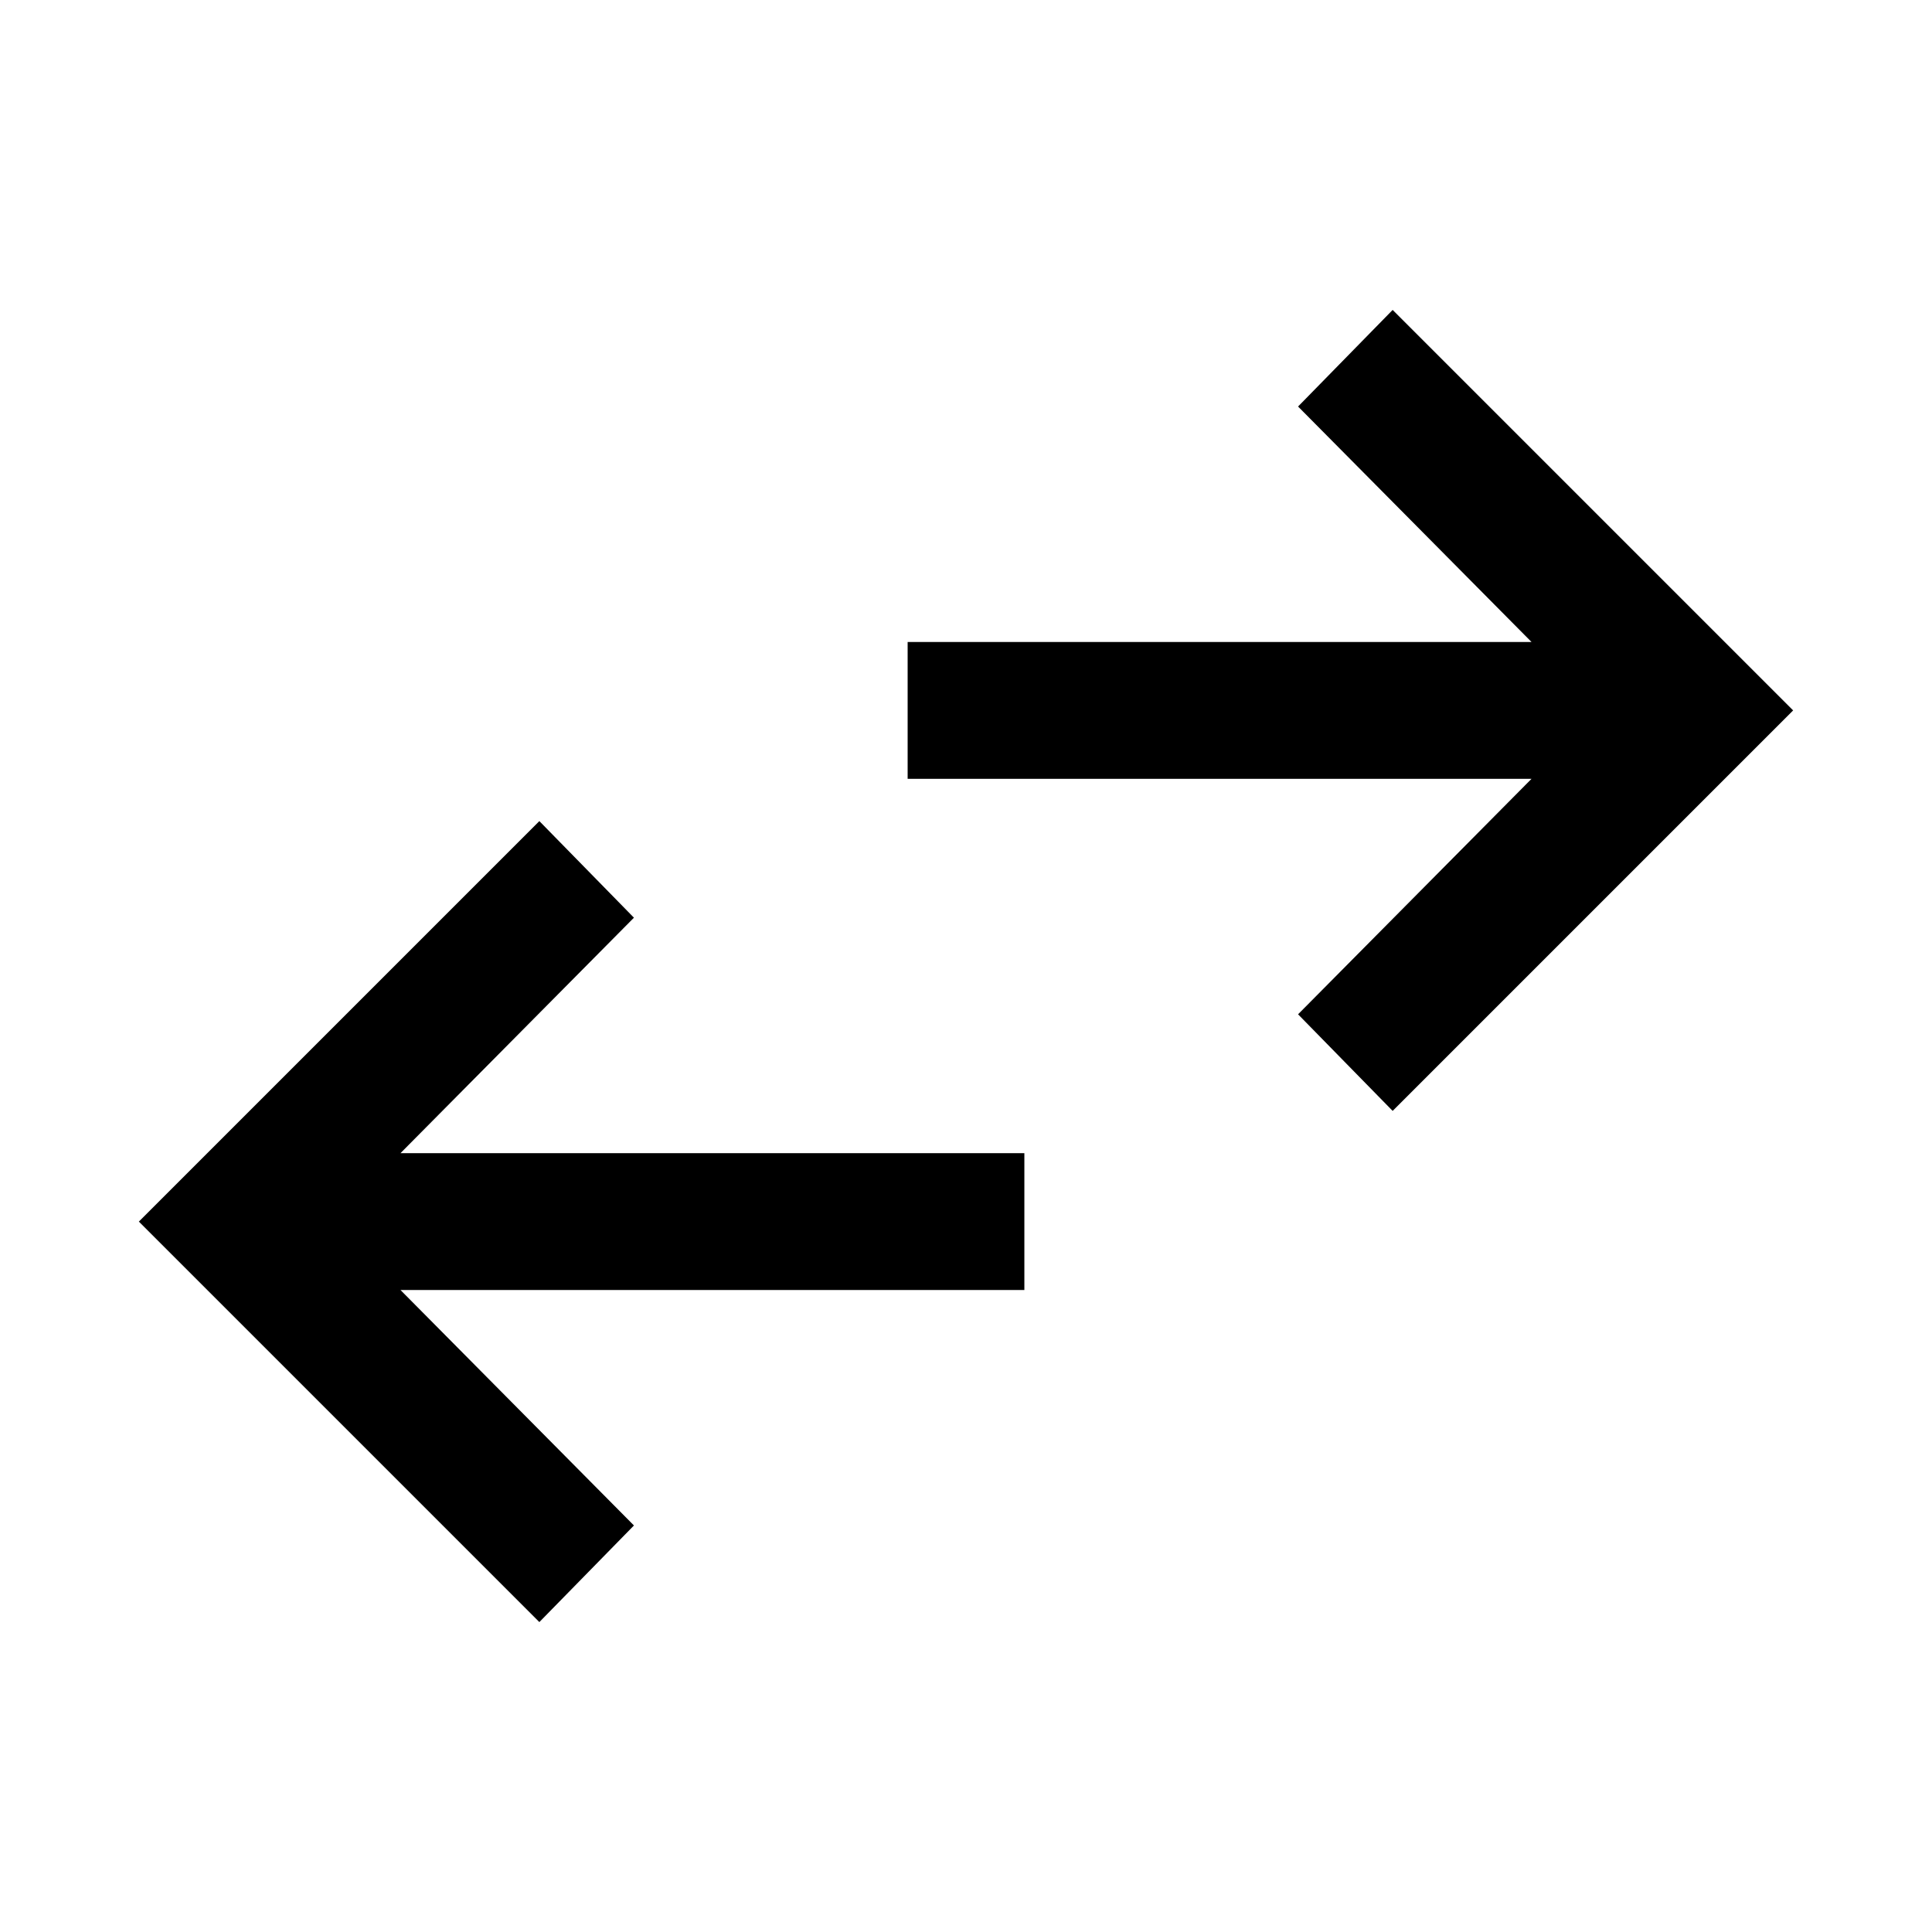 <svg xmlns="http://www.w3.org/2000/svg" height="48" width="48"><path d="m13.4 40.3-9.95-9.95 9.95-9.95 2.35 2.4-5.8 5.85h15.5v3.4H9.95l5.8 5.85Zm21.2-12.7-2.35-2.4 5.8-5.85h-15.5v-3.4h15.5l-5.8-5.85 2.35-2.4 9.95 9.95Z"/></svg>